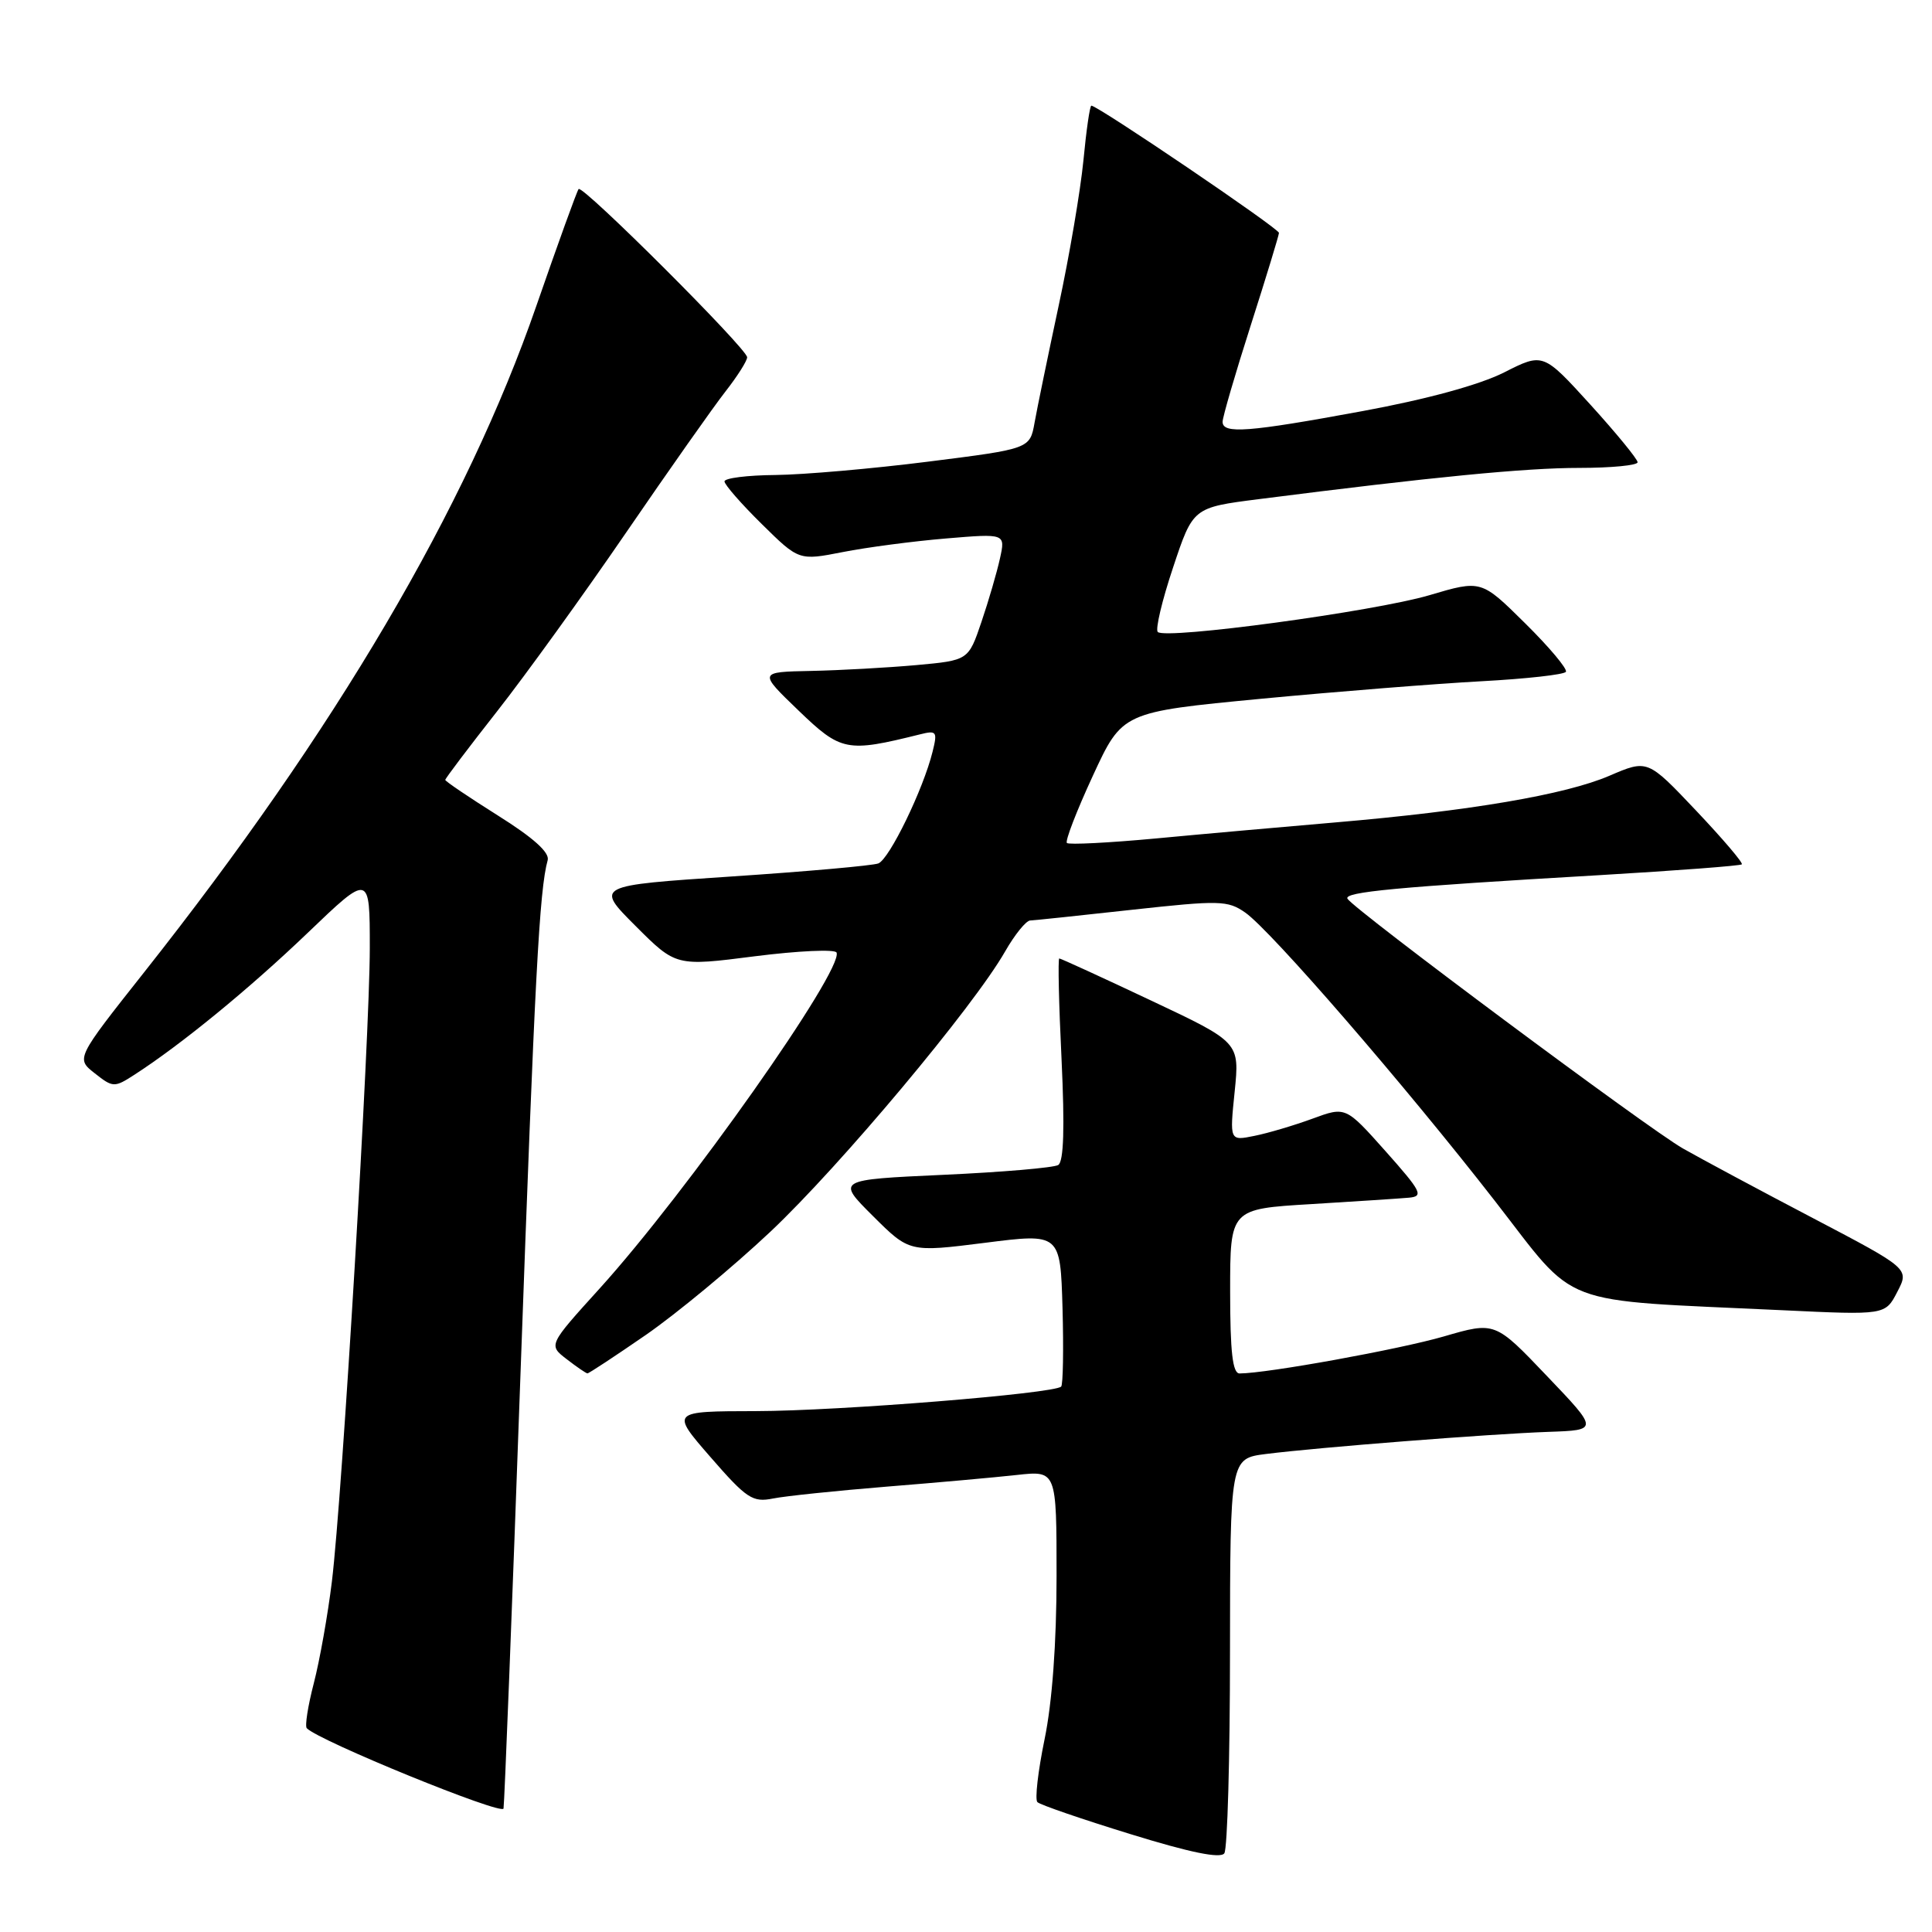 <?xml version="1.0" encoding="UTF-8" standalone="no"?>
<!DOCTYPE svg PUBLIC "-//W3C//DTD SVG 1.1//EN" "http://www.w3.org/Graphics/SVG/1.1/DTD/svg11.dtd" >
<svg xmlns="http://www.w3.org/2000/svg" xmlns:xlink="http://www.w3.org/1999/xlink" version="1.1" viewBox="0 0 256 256">
 <g >
 <path fill="currentColor"
d=" M 162.98 218.88 C 163.00 193.26 163.00 193.26 167.75 192.66 C 174.73 191.78 197.48 190.00 205.16 189.73 C 211.83 189.50 211.83 189.50 204.96 182.31 C 198.10 175.11 198.10 175.11 191.30 177.09 C 185.40 178.80 167.90 181.98 164.25 181.99 C 163.33 182.00 163.00 179.16 163.00 171.10 C 163.00 160.19 163.00 160.19 173.75 159.55 C 179.66 159.19 185.49 158.81 186.70 158.70 C 188.67 158.52 188.35 157.89 183.60 152.55 C 178.31 146.61 178.31 146.61 173.91 148.23 C 171.48 149.12 168.02 150.15 166.21 150.51 C 162.93 151.18 162.93 151.18 163.60 144.64 C 164.26 138.11 164.26 138.11 152.49 132.56 C 146.01 129.50 140.55 127.00 140.36 127.00 C 140.17 127.00 140.30 133.01 140.66 140.35 C 141.09 149.46 140.95 153.91 140.22 154.37 C 139.63 154.73 132.77 155.32 124.99 155.67 C 110.84 156.32 110.84 156.32 115.67 161.13 C 120.50 165.94 120.50 165.94 130.50 164.68 C 140.50 163.41 140.50 163.41 140.79 173.34 C 140.94 178.79 140.86 183.47 140.61 183.73 C 139.67 184.66 111.17 186.96 100.18 186.98 C 88.86 187.00 88.86 187.00 94.15 193.08 C 98.93 198.58 99.73 199.10 102.43 198.56 C 104.08 198.23 110.84 197.53 117.46 196.99 C 124.08 196.46 131.86 195.76 134.75 195.44 C 140.00 194.86 140.00 194.86 140.00 208.82 C 140.00 217.69 139.42 225.59 138.41 230.47 C 137.54 234.70 137.11 238.44 137.46 238.79 C 137.80 239.14 143.36 241.05 149.79 243.03 C 157.71 245.48 161.74 246.30 162.23 245.57 C 162.64 244.98 162.98 232.97 162.98 218.88 Z  M 68.97 182.00 C 70.86 129.51 71.47 117.92 72.57 113.98 C 72.85 112.96 70.66 111.00 65.99 108.07 C 62.15 105.65 59.00 103.53 59.00 103.34 C 59.00 103.15 62.09 99.06 65.87 94.25 C 69.65 89.44 77.36 78.75 83.01 70.50 C 88.66 62.25 94.57 53.86 96.14 51.86 C 97.71 49.85 99.00 47.82 99.00 47.34 C 99.00 46.22 77.20 24.45 76.67 25.05 C 76.45 25.30 73.94 32.25 71.08 40.50 C 61.79 67.34 44.46 96.78 19.06 128.88 C 10.06 140.26 10.06 140.26 12.56 142.22 C 14.96 144.12 15.16 144.12 17.78 142.43 C 24.01 138.41 33.01 131.04 40.75 123.63 C 49.00 115.72 49.00 115.72 49.00 125.61 C 48.99 137.46 45.36 198.18 43.98 209.54 C 43.44 213.96 42.36 220.04 41.58 223.04 C 40.80 226.04 40.38 228.72 40.65 229.00 C 42.31 230.70 66.54 240.58 66.72 239.64 C 66.84 239.01 67.86 213.07 68.97 182.00 Z  M 85.60 176.87 C 89.68 174.04 97.10 167.90 102.07 163.22 C 111.29 154.54 129.01 133.39 133.19 126.06 C 134.46 123.84 135.95 122.00 136.50 121.97 C 137.05 121.95 143.12 121.31 150.00 120.55 C 161.60 119.28 162.68 119.30 165.00 120.92 C 168.42 123.31 186.14 143.78 198.08 159.13 C 209.22 173.45 205.88 172.18 236.16 173.61 C 249.81 174.26 249.81 174.26 251.40 171.18 C 253.00 168.11 253.00 168.11 240.25 161.42 C 233.24 157.75 225.48 153.59 223.00 152.18 C 218.45 149.60 179.47 120.57 178.55 119.09 C 178.00 118.19 185.02 117.53 211.98 115.96 C 222.14 115.36 230.61 114.72 230.80 114.53 C 231.00 114.34 228.26 111.13 224.73 107.40 C 218.31 100.62 218.31 100.62 213.26 102.79 C 207.43 105.30 194.80 107.45 177.00 108.97 C 170.12 109.56 159.40 110.51 153.16 111.10 C 146.93 111.68 141.62 111.95 141.37 111.70 C 141.11 111.45 142.66 107.44 144.81 102.79 C 148.71 94.35 148.71 94.35 167.11 92.59 C 177.22 91.63 190.35 90.59 196.28 90.27 C 202.22 89.95 207.26 89.39 207.49 89.02 C 207.72 88.65 205.29 85.75 202.09 82.59 C 196.27 76.83 196.27 76.83 189.39 78.87 C 182.06 81.03 154.44 84.77 153.41 83.74 C 153.07 83.40 153.98 79.55 155.44 75.19 C 158.08 67.25 158.08 67.25 166.79 66.14 C 189.81 63.20 202.14 62.00 209.24 62.00 C 213.51 62.00 217.00 61.66 216.99 61.25 C 216.99 60.84 214.17 57.40 210.73 53.61 C 204.47 46.73 204.47 46.73 199.30 49.35 C 196.05 50.99 189.09 52.90 180.50 54.48 C 165.39 57.27 162.00 57.53 162.00 55.89 C 162.00 55.28 163.67 49.54 165.72 43.14 C 167.77 36.74 169.45 31.21 169.47 30.86 C 169.50 30.29 145.47 14.00 144.61 14.00 C 144.41 14.00 143.94 17.26 143.56 21.25 C 143.17 25.24 141.70 33.90 140.28 40.50 C 138.87 47.10 137.43 54.07 137.09 55.98 C 136.47 59.47 136.47 59.47 122.99 61.17 C 115.57 62.11 106.46 62.90 102.75 62.94 C 99.04 62.97 96.00 63.35 96.00 63.79 C 96.00 64.22 98.22 66.76 100.93 69.43 C 105.86 74.29 105.86 74.29 111.68 73.15 C 114.88 72.52 121.04 71.71 125.36 71.35 C 133.23 70.69 133.23 70.69 132.50 74.00 C 132.10 75.82 131.00 79.60 130.05 82.40 C 128.32 87.50 128.32 87.50 121.41 88.13 C 117.61 88.47 111.35 88.82 107.50 88.90 C 100.50 89.04 100.50 89.04 105.80 94.14 C 111.45 99.58 112.20 99.72 121.89 97.31 C 124.11 96.75 124.24 96.93 123.57 99.61 C 122.34 104.59 117.85 113.84 116.38 114.41 C 115.61 114.70 106.85 115.48 96.92 116.14 C 78.86 117.34 78.86 117.34 84.21 122.69 C 89.57 128.05 89.57 128.05 100.03 126.71 C 105.79 125.98 110.66 125.76 110.85 126.22 C 111.78 128.53 91.02 157.97 79.44 170.75 C 72.66 178.23 72.66 178.23 75.08 180.09 C 76.41 181.12 77.65 181.97 77.84 181.98 C 78.02 181.99 81.51 179.69 85.60 176.87 Z "/>
</g>
</svg>